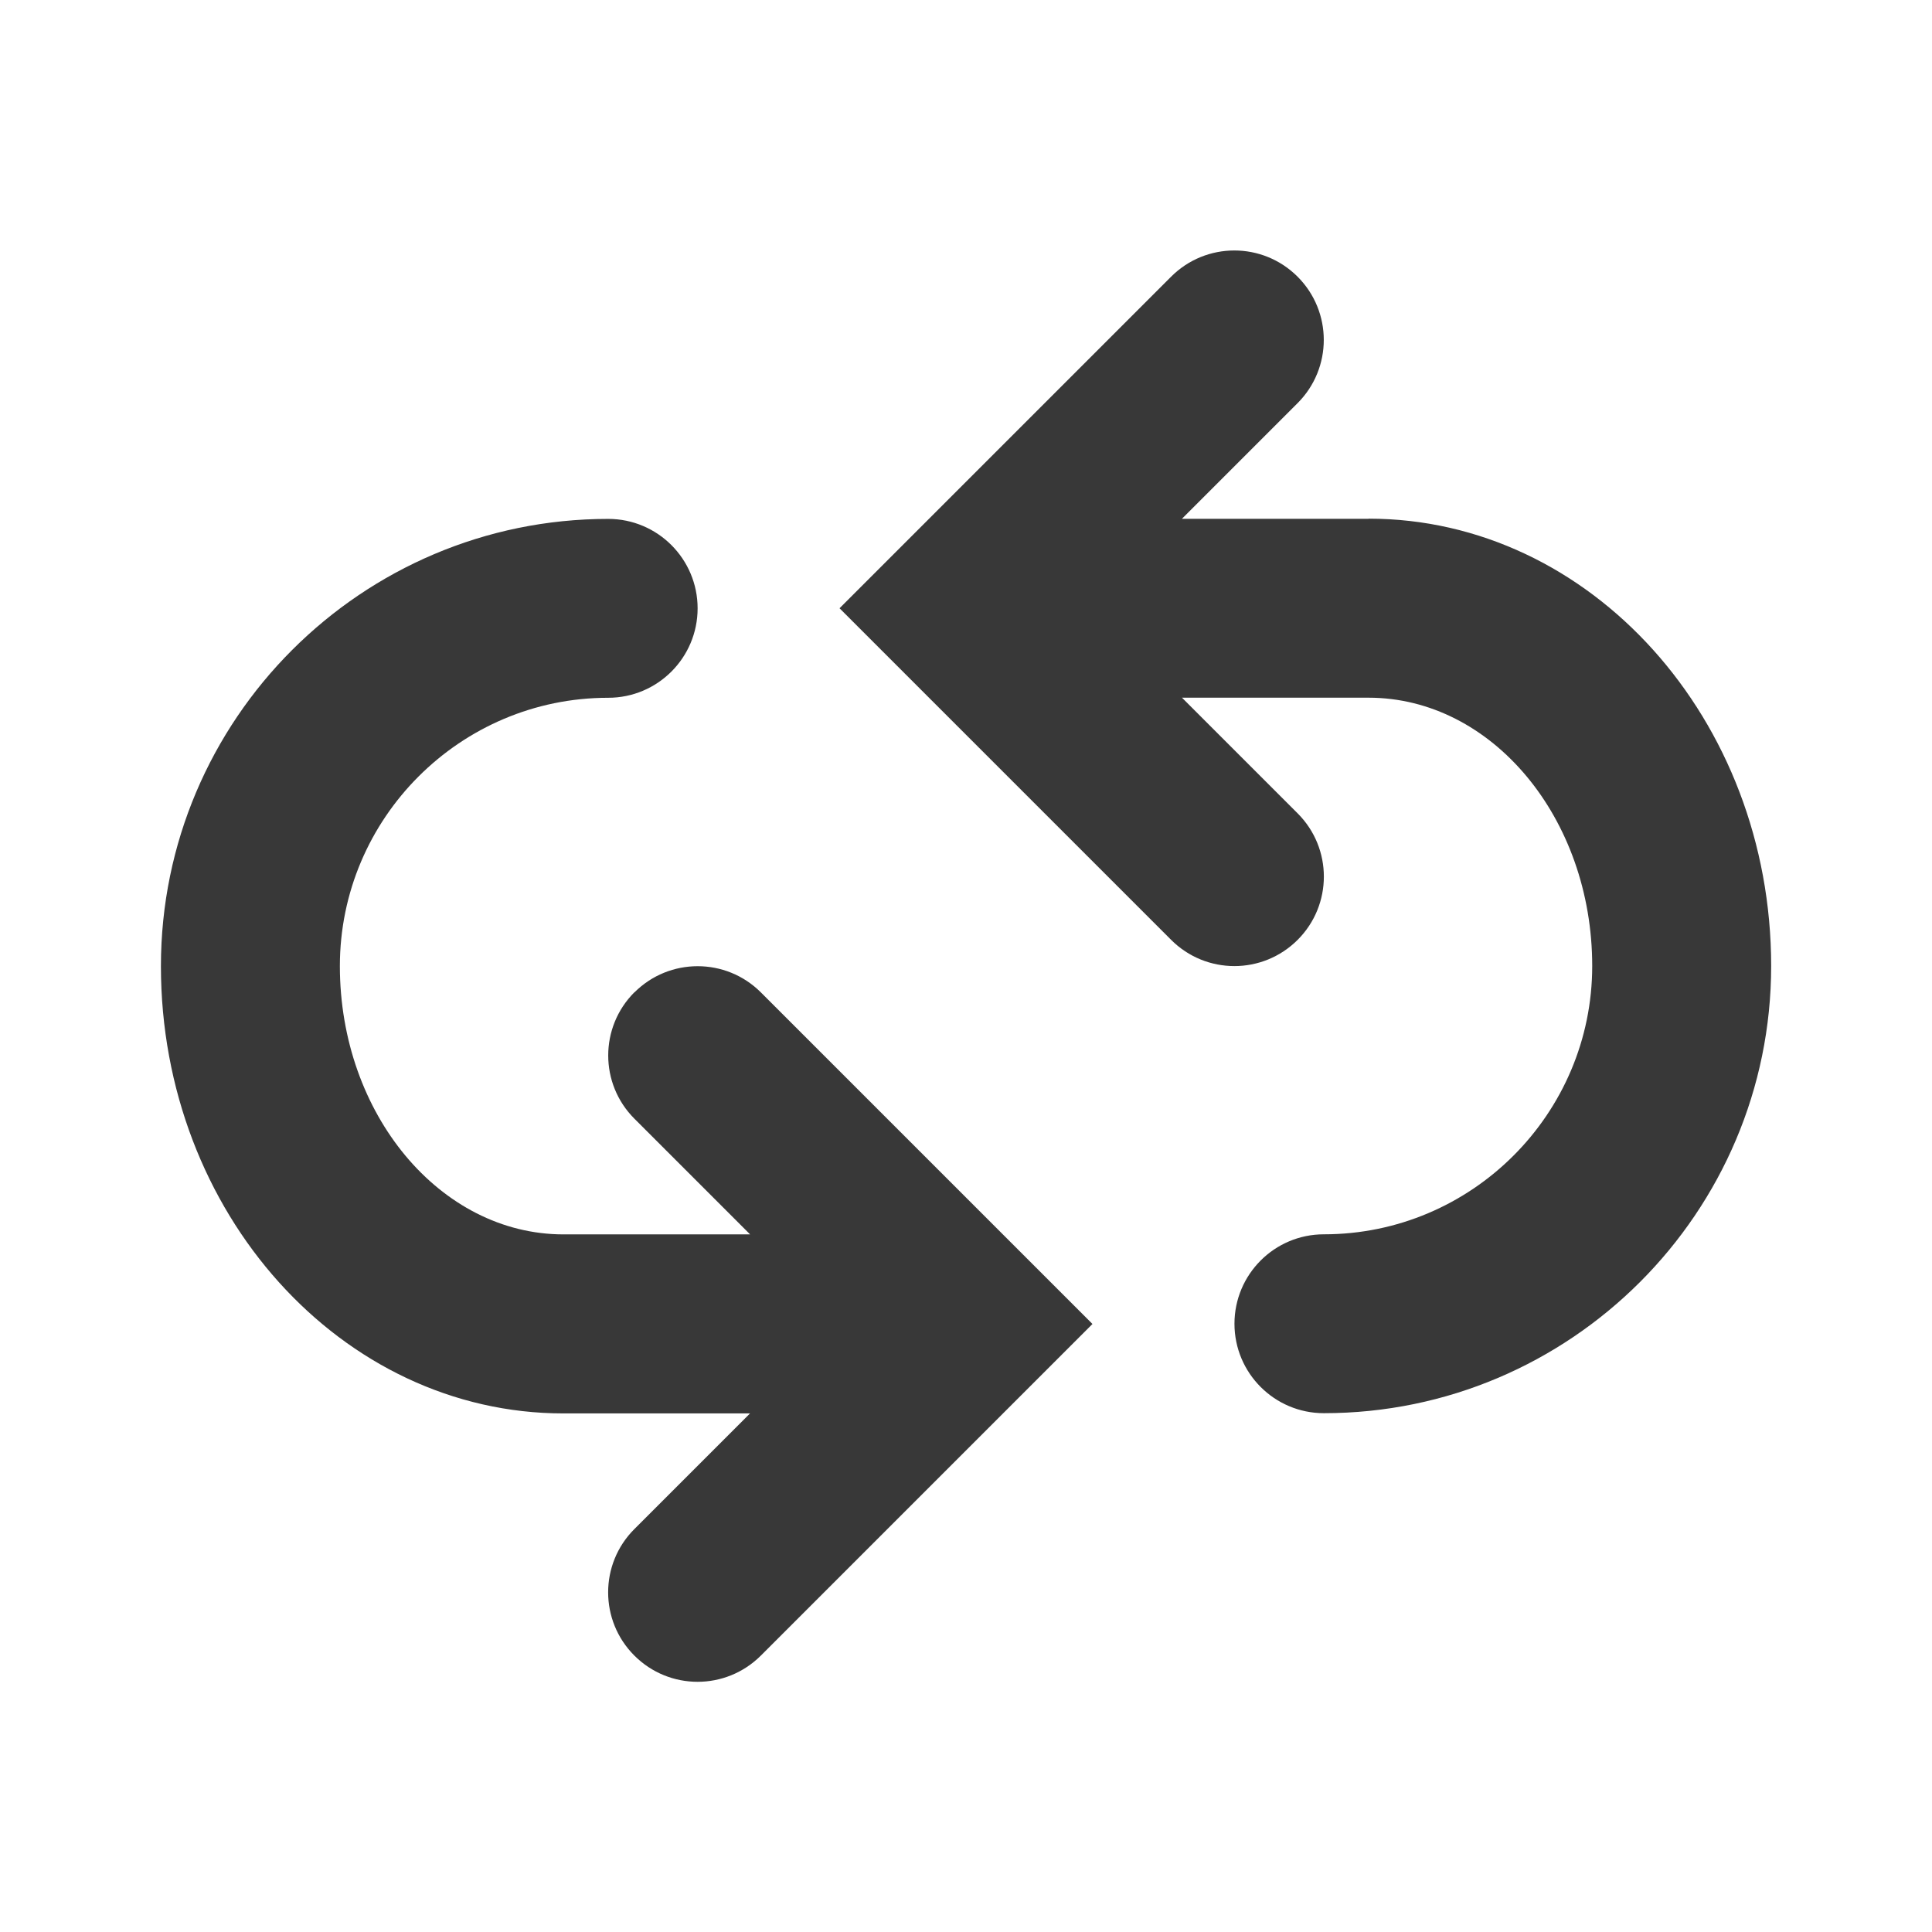 <?xml version="1.0" encoding="UTF-8"?>
<svg width="24" height="24" version="1.2" viewBox="0 0 24 24" xmlns="http://www.w3.org/2000/svg">
 <path d="m17 6.445h-2.318l1.437-1.437c0.434-0.434 0.434-1.137 0-1.571-0.434-0.434-1.137-0.434-1.571 0l-4.119 4.119 4.119 4.119c0.217 0.217 0.501 0.326 0.786 0.326 0.284 0 0.569-0.109 0.786-0.326 0.434-0.434 0.434-1.137 0-1.571l-1.437-1.437h2.318c1.532 0 2.778 1.496 2.778 3.333s-1.496 3.333-3.333 3.333c-0.614 0-1.111 0.498-1.111 1.111 0 0.613 0.497 1.111 1.111 1.111 3.063 0 5.556-2.492 5.556-5.556 0-3.063-2.243-5.556-5-5.556zm-9.119 5.881c-0.434 0.434-0.434 1.137 0 1.571l1.437 1.437h-2.318c-1.532 0-2.778-1.496-2.778-3.333s1.496-3.333 3.333-3.333c0.614 0 1.111-0.498 1.111-1.111 0-0.613-0.497-1.111-1.111-1.111-3.063 0-5.556 2.492-5.556 5.556 0 3.063 2.243 5.556 5 5.556h2.318l-1.437 1.437c-0.434 0.434-0.434 1.137 0 1.571 0.217 0.217 0.501 0.326 0.786 0.326 0.284 0 0.569-0.109 0.786-0.326l4.119-4.119-4.119-4.119c-0.434-0.434-1.137-0.434-1.571 0z" fill-opacity=".78" stroke-width="1.111"/>
</svg>
